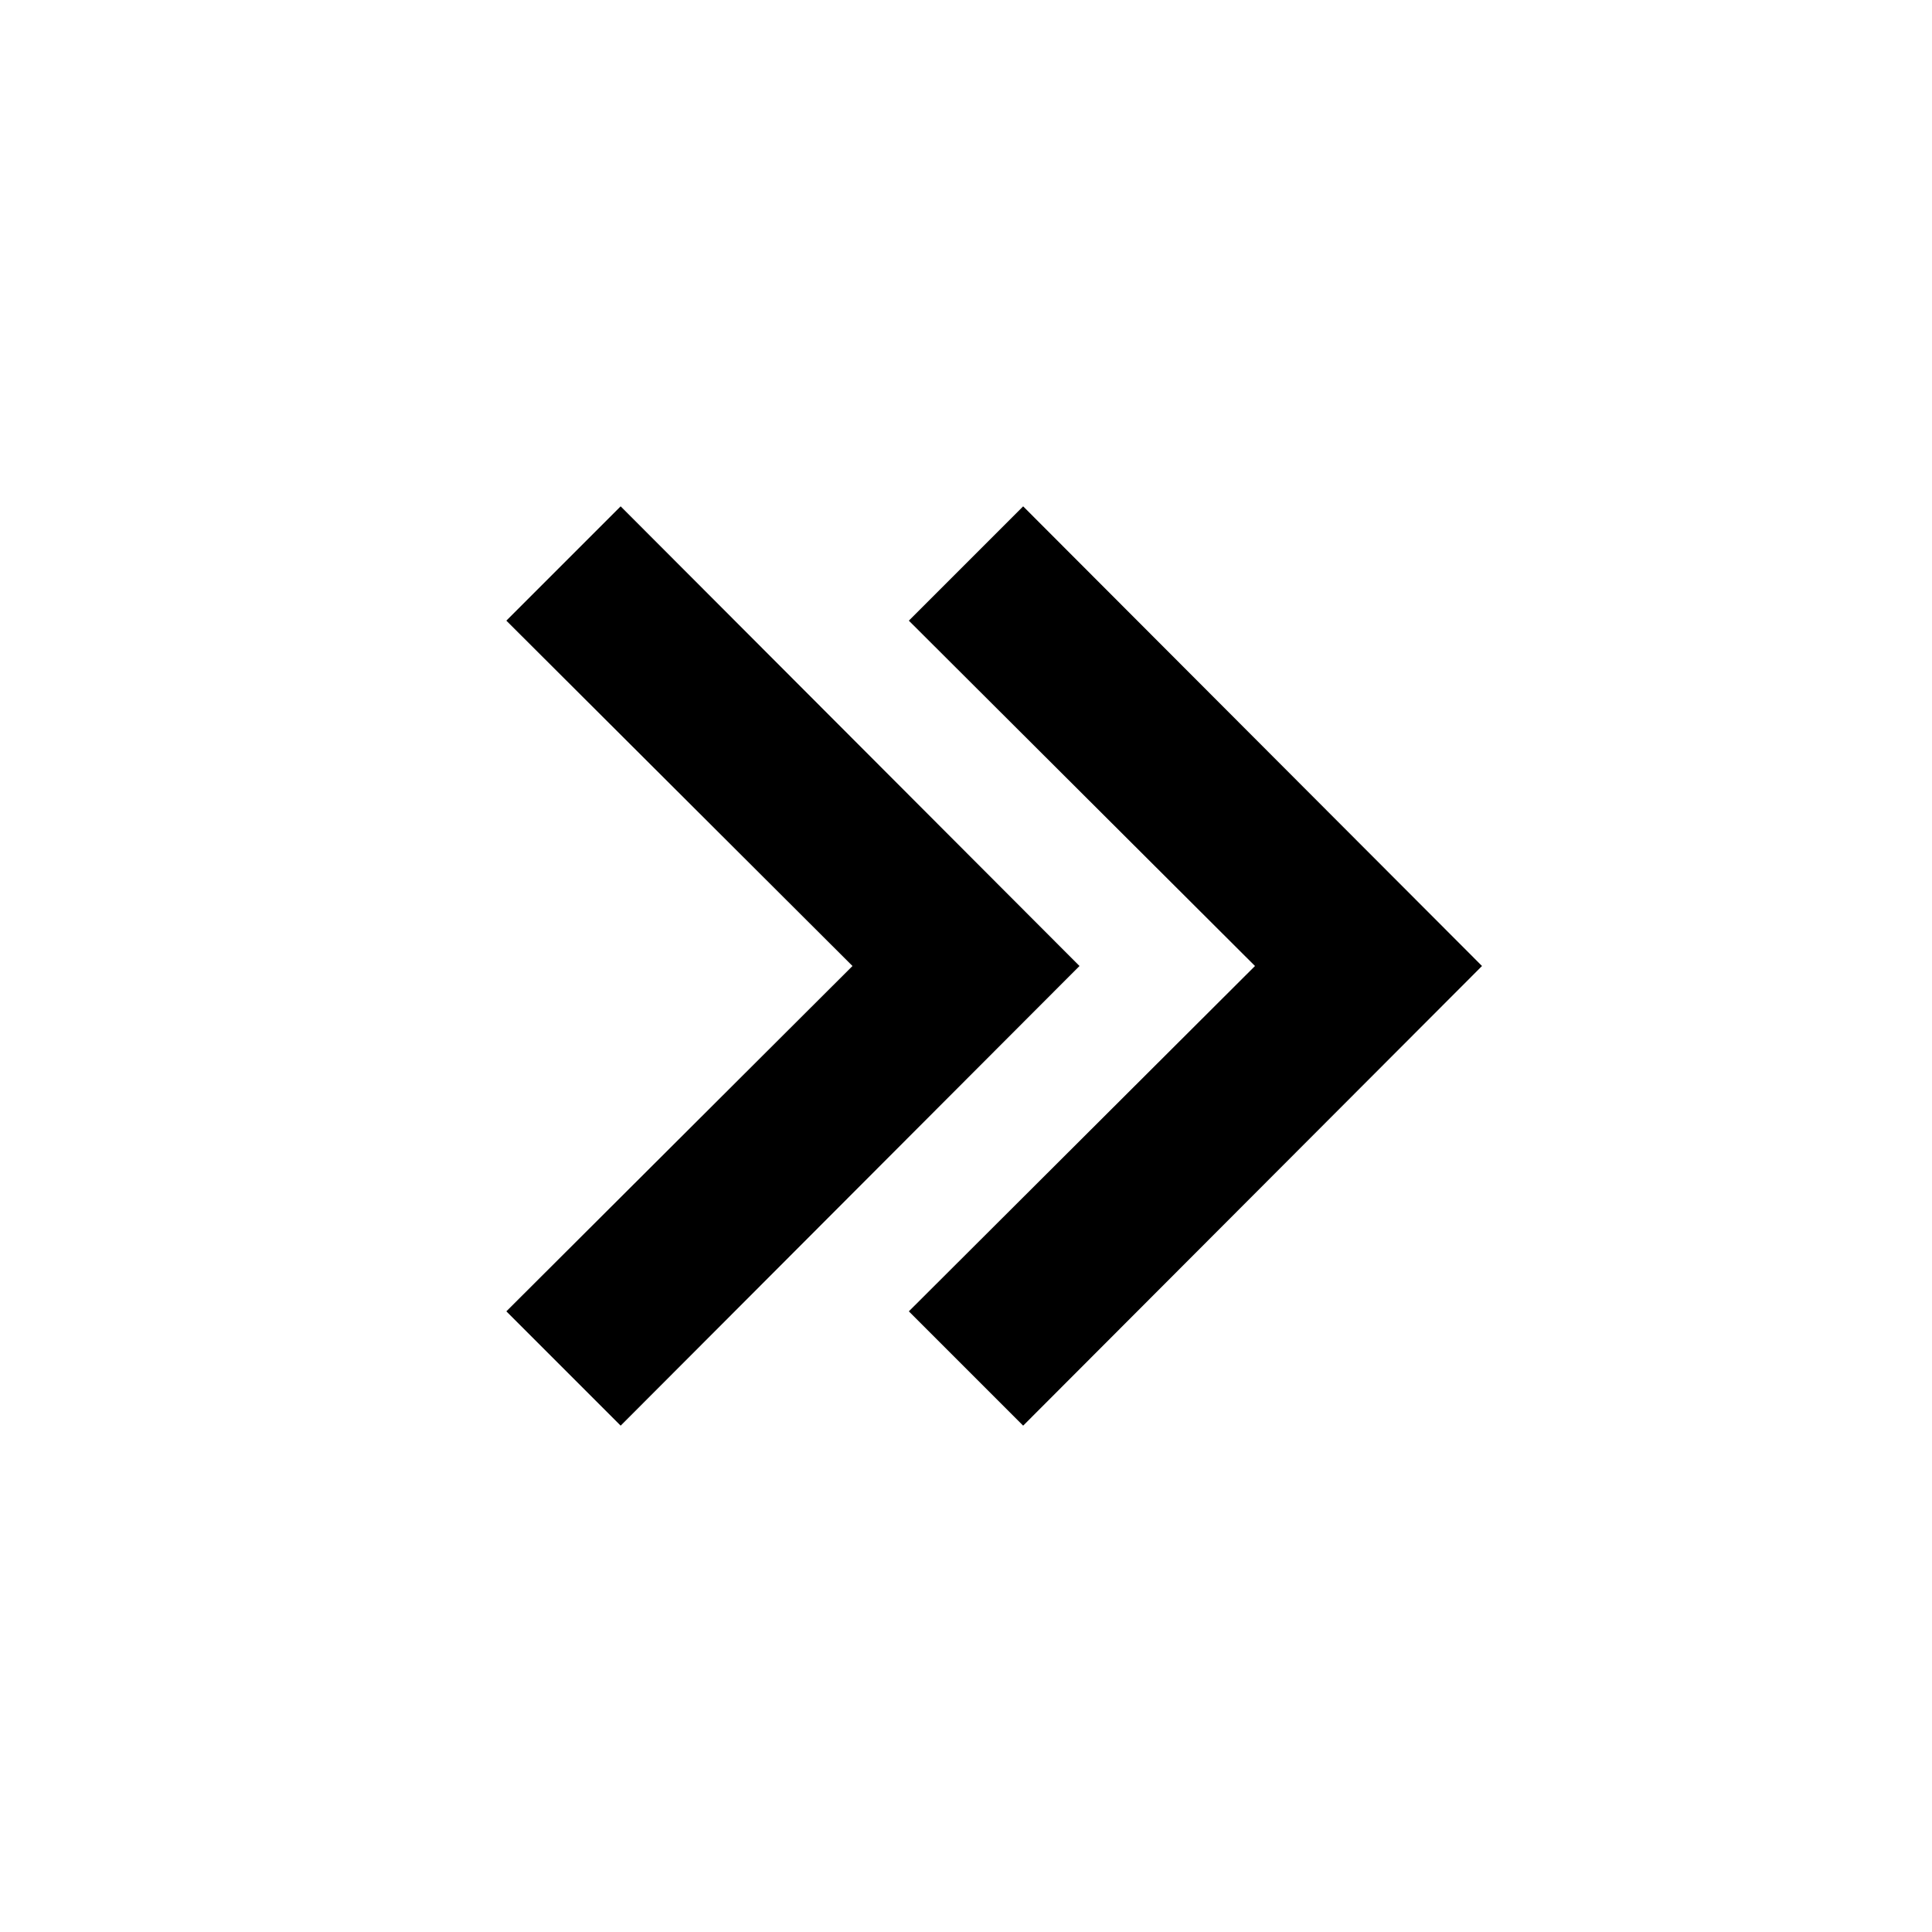<svg width="24" height="24" fill="currentColor" viewBox="0 0 24 24" transform="" id="injected-svg"><!--Boxicons v3.0 https://boxicons.com | License  https://docs.boxicons.com/free--><path d="m7.71 17.71 5.7-5.71-5.7-5.71-1.42 1.42 4.3 4.29-4.3 4.29z"></path><path d="m11.29 7.71 4.3 4.29-4.3 4.29 1.42 1.42 5.7-5.71-5.7-5.71z"></path></svg>